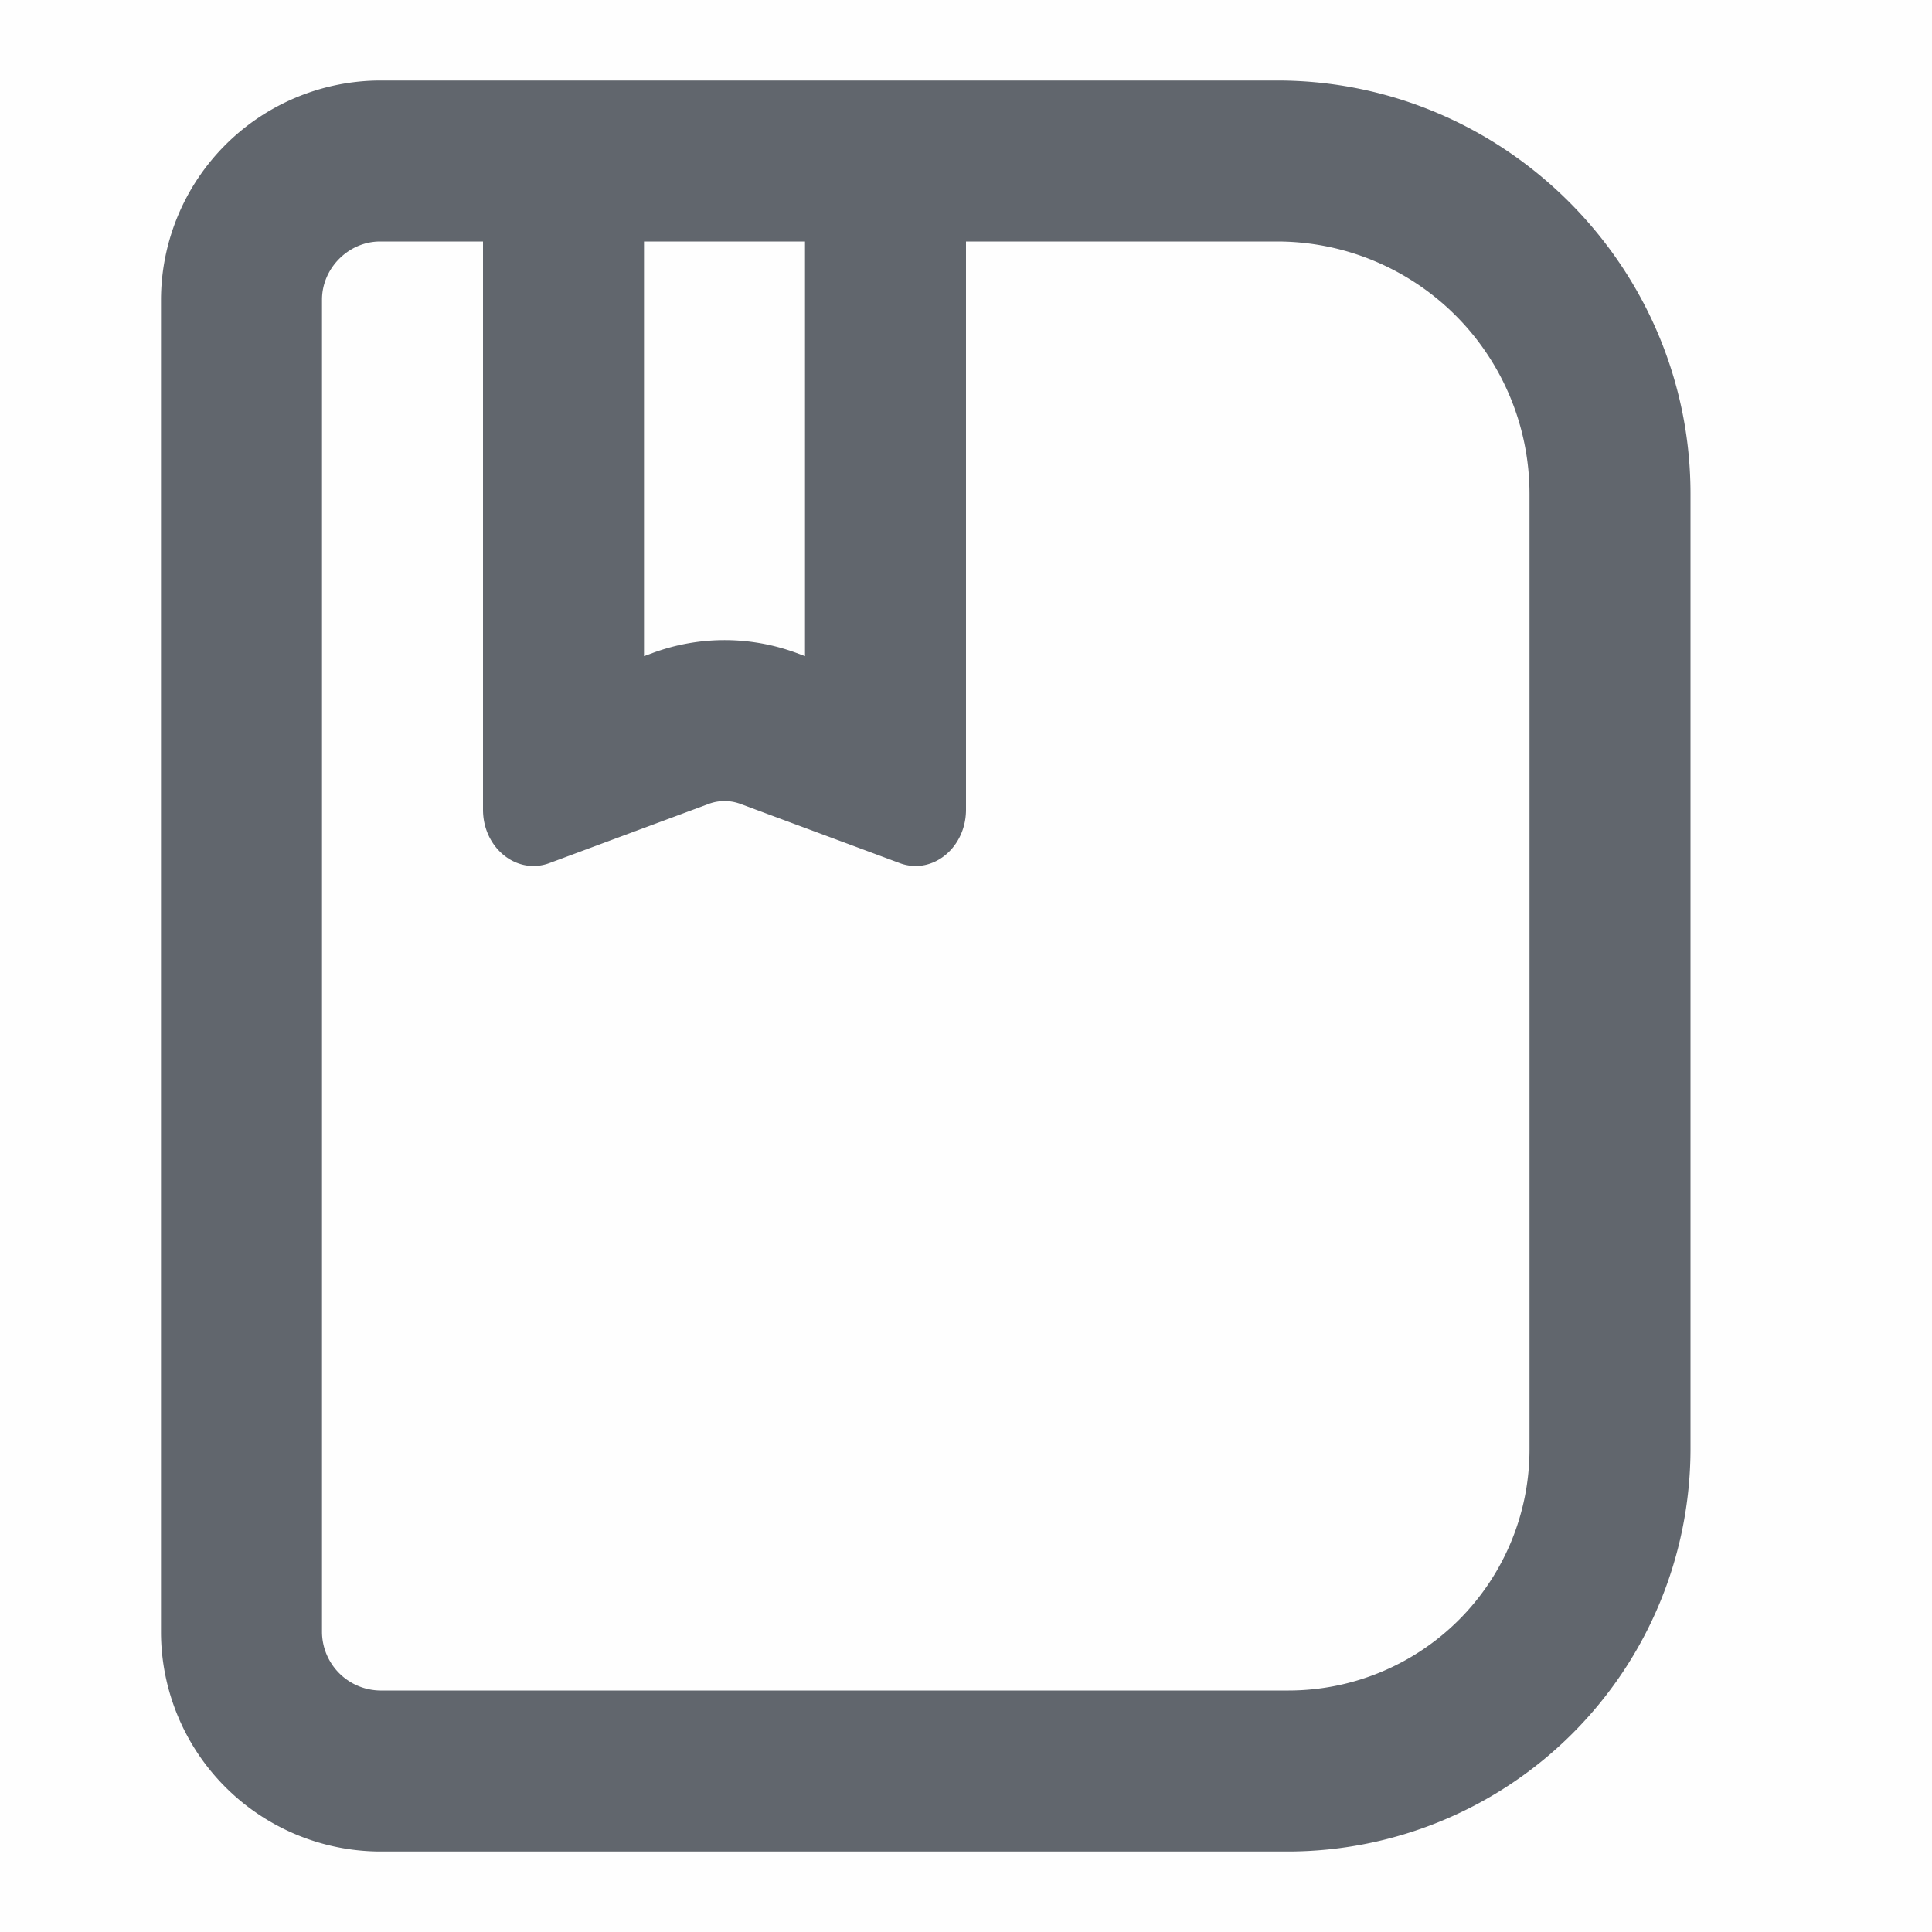 <svg id="user-cheese" fill="none" viewBox="0 0 24 24"><rect opacity=".01" width="24" height="24" fill="#C4C4C4"></rect><path fill-rule="evenodd" clip-rule="evenodd" d="M11.372 1h4.494C18.689 1 21 3.311 21 6.134v11.875A5.006 5.006 0 0 1 16.009 23H4.722A2.731 2.731 0 0 1 2 20.277V3.723A2.731 2.731 0 0 1 4.722 1h6.65ZM10 3H8v5.151l.106-.039a2.578 2.578 0 0 1 1.79 0l.104.039V3ZM6 3v7.058c0 .398.293.7.627.7a.574.574 0 0 0 .2-.037l1.975-.734a.568.568 0 0 1 .397 0l1.975.734a.574.574 0 0 0 .2.037c.333 0 .626-.302.626-.7V3h3.867A3.136 3.136 0 0 1 19 6.134v11.875A2.995 2.995 0 0 1 16.009 21H4.722A.732.732 0 0 1 4 20.277V3.723C4 3.331 4.331 3 4.722 3h1.277Z" fill="#61666D"></path></svg>